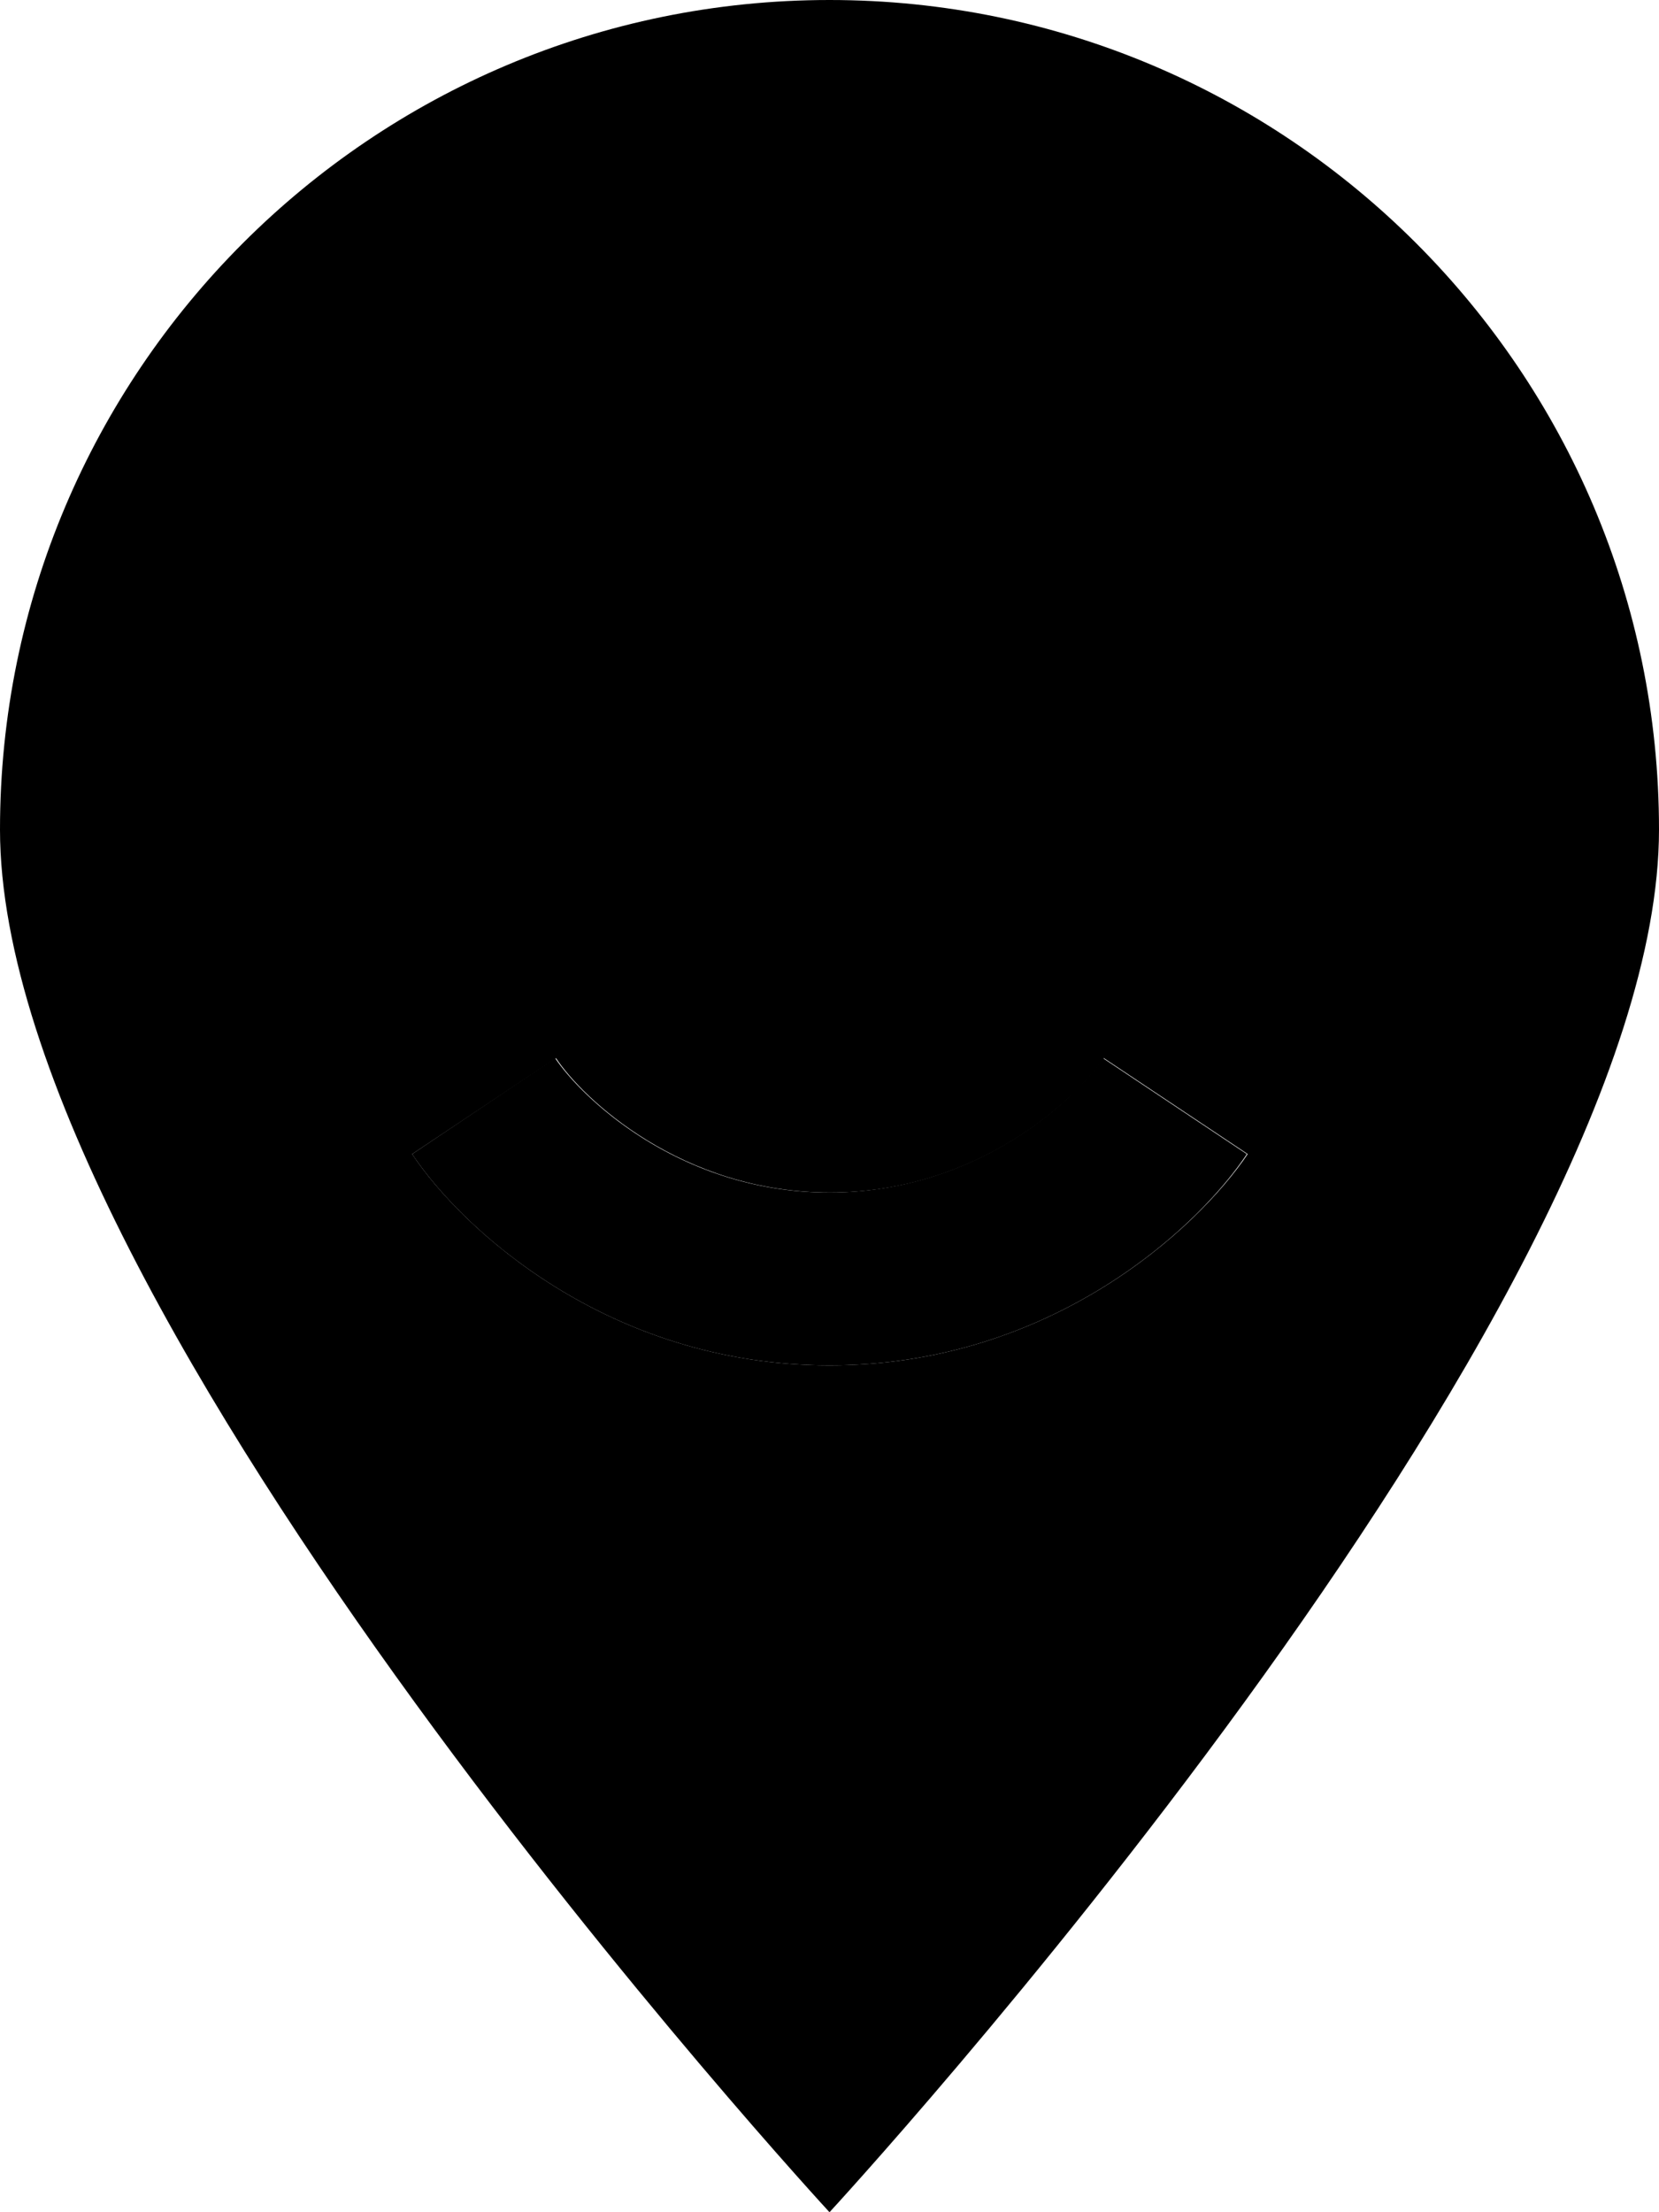 <svg xmlns="http://www.w3.org/2000/svg" viewBox="0 0 384 512"><path class="pr-icon-duotone-secondary" d="M0 192C0 304 192 512 192 512s192-208 192-320C384 86 298 0 192 0S0 86 0 192zm95.4 75.1c11.1-7.4 22.2-14.8 33.3-22.2c6.2 9.4 29.1 31.1 63.4 31.1s57.1-21.7 63.4-31.1c11.1 7.4 22.2 14.8 33.3 22.2C277.1 284.4 243.1 316 192 316s-85.1-31.6-96.6-48.9zM96 160c0-.3 0-.6 0 0zm128 0c0-.3 0-.6 0 0z"/><path class="pr-icon-duotone-primary" d="M160 160a32 32 0 1 0 -64 0 32 32 0 1 0 64 0zm128 0a32 32 0 1 0 -64 0 32 32 0 1 0 64 0zM95.4 267.1C106.9 284.4 140.9 316 192 316s85.1-31.6 96.6-48.9l-33.3-22.2c-6.2 9.4-29.1 31.1-63.4 31.1s-57.1-21.7-63.4-31.1L95.4 267.1z"/></svg>